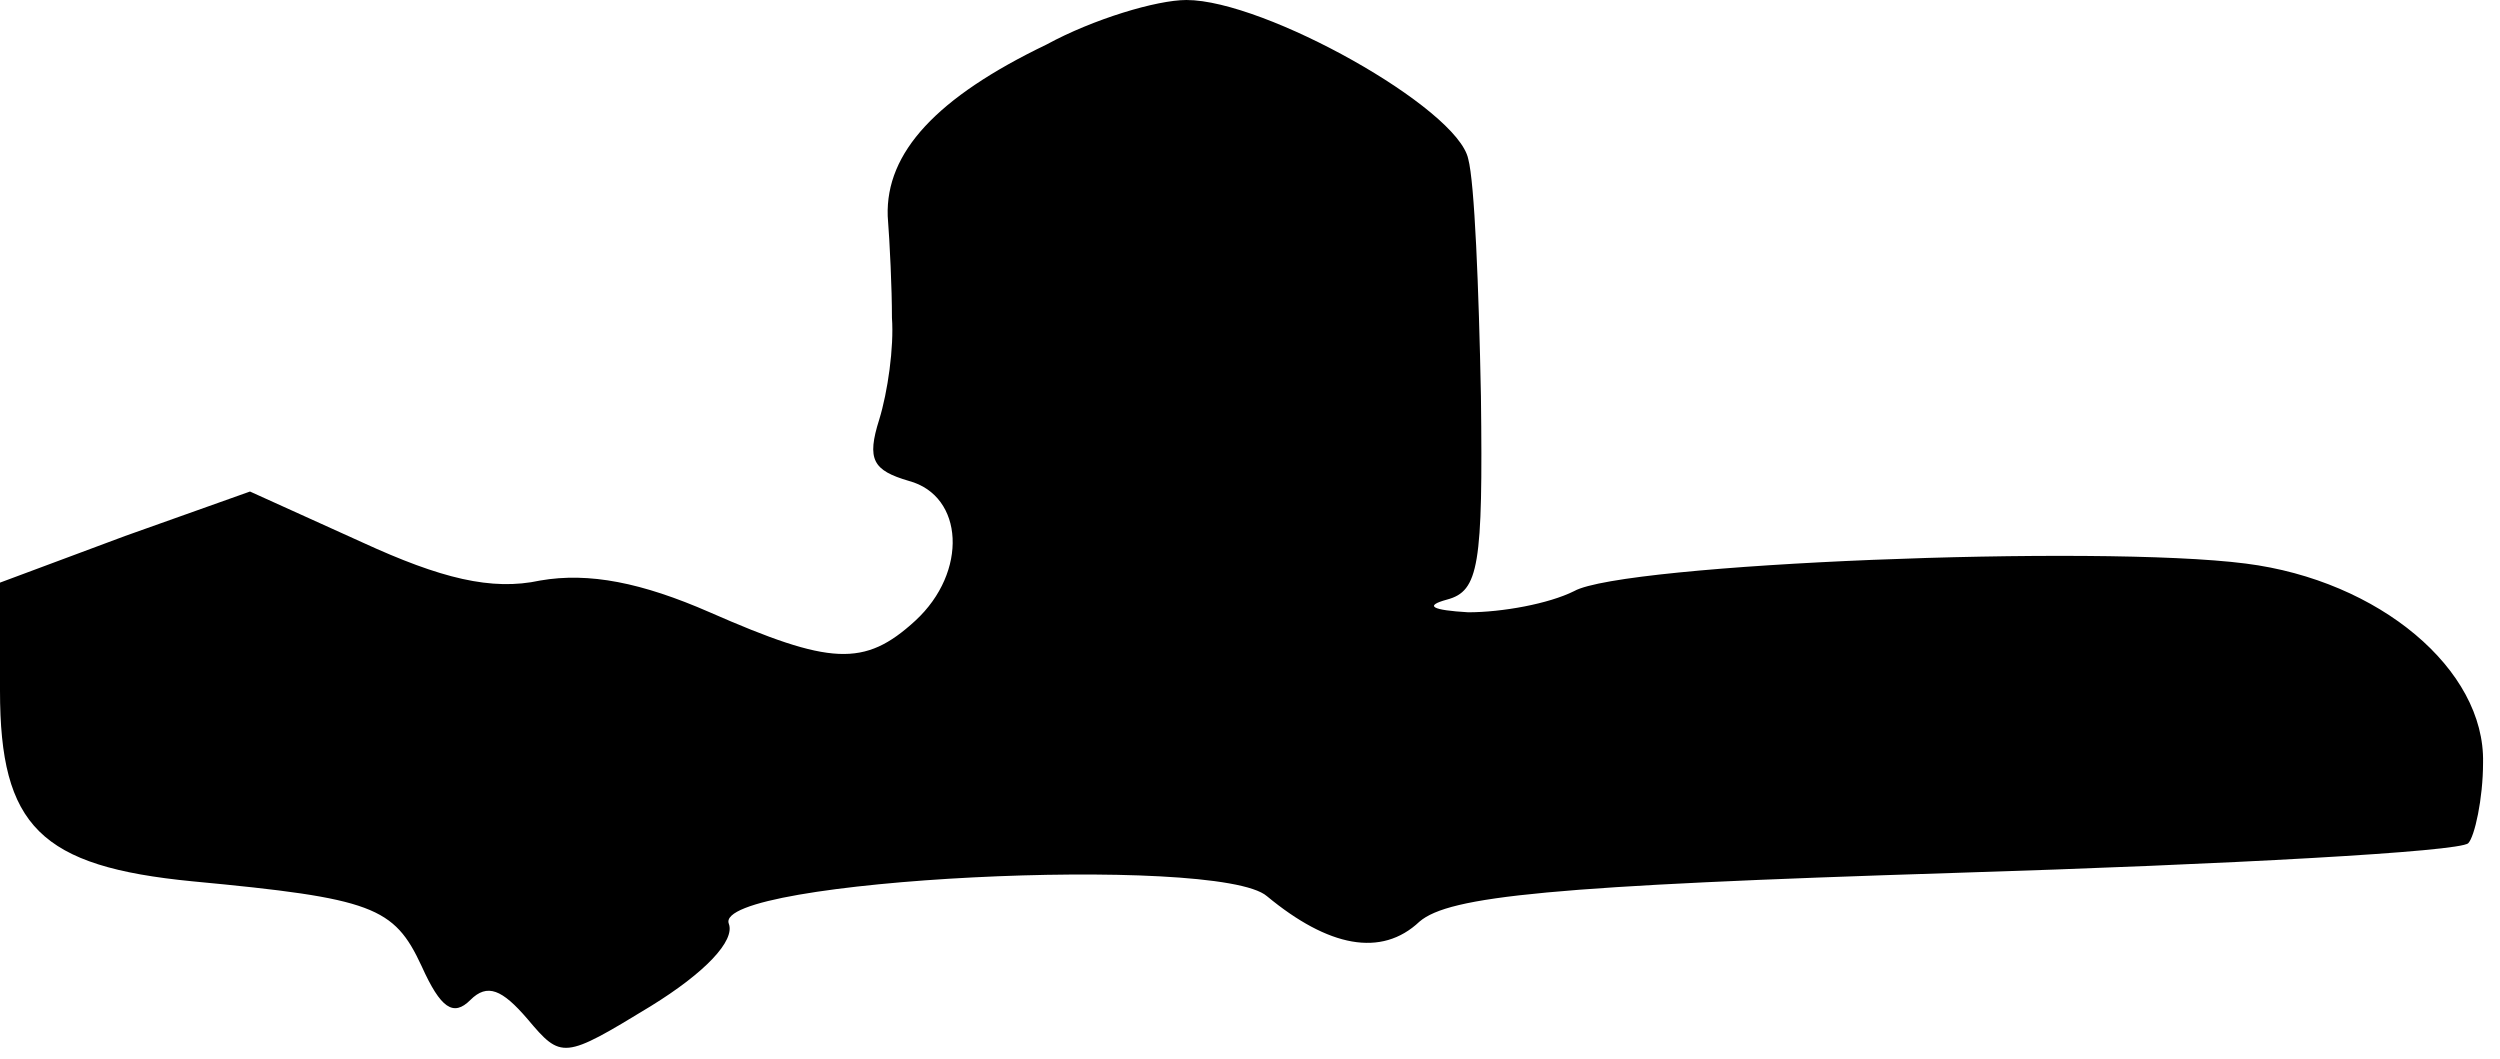 <?xml version="1.0" standalone="no"?>
<!DOCTYPE svg PUBLIC "-//W3C//DTD SVG 20010904//EN"
 "http://www.w3.org/TR/2001/REC-SVG-20010904/DTD/svg10.dtd">
<svg version="1.0" xmlns="http://www.w3.org/2000/svg"
 width="118pt" height="50pt" viewBox="0 0 118 50"
 preserveAspectRatio="xMidYMid meet">
<g transform="translate(0,50) scale(0.1,-0.1)"
fill="#000000" stroke="none">
<path fill="#000000" stroke="none" d="M494 479 c-52 -25 -76 -51 -75 -81 1
-13 2 -34 2 -48 1 -14 -2 -35 -6 -48 -6 -19 -3 -24 14 -29 26 -7 28 -43 3 -66
-24 -22 -40 -21 -97 4 -32 14 -57 19 -80 15 -23 -5 -47 1 -84 18 l-53 24 -59
-21 -59 -22 0 -51 c0 -64 19 -83 91 -90 85 -8 95 -12 108 -40 9 -20 15 -24 23
-16 8 8 15 5 27 -9 16 -19 17 -19 58 6 26 16 40 31 37 39 -8 21 231 33 254 13
29 -24 54 -29 72 -12 14 12 62 17 253 23 129 4 238 10 242 14 3 3 7 21 7 38 1
44 -49 86 -112 94 -70 9 -294 0 -317 -13 -12 -6 -34 -10 -50 -10 -17 1 -21 3
-10 6 15 4 17 16 16 96 -1 51 -3 101 -6 112 -5 24 -96 75 -133 75 -14 0 -44
-9 -66 -21z"/>
</g>
</svg>
